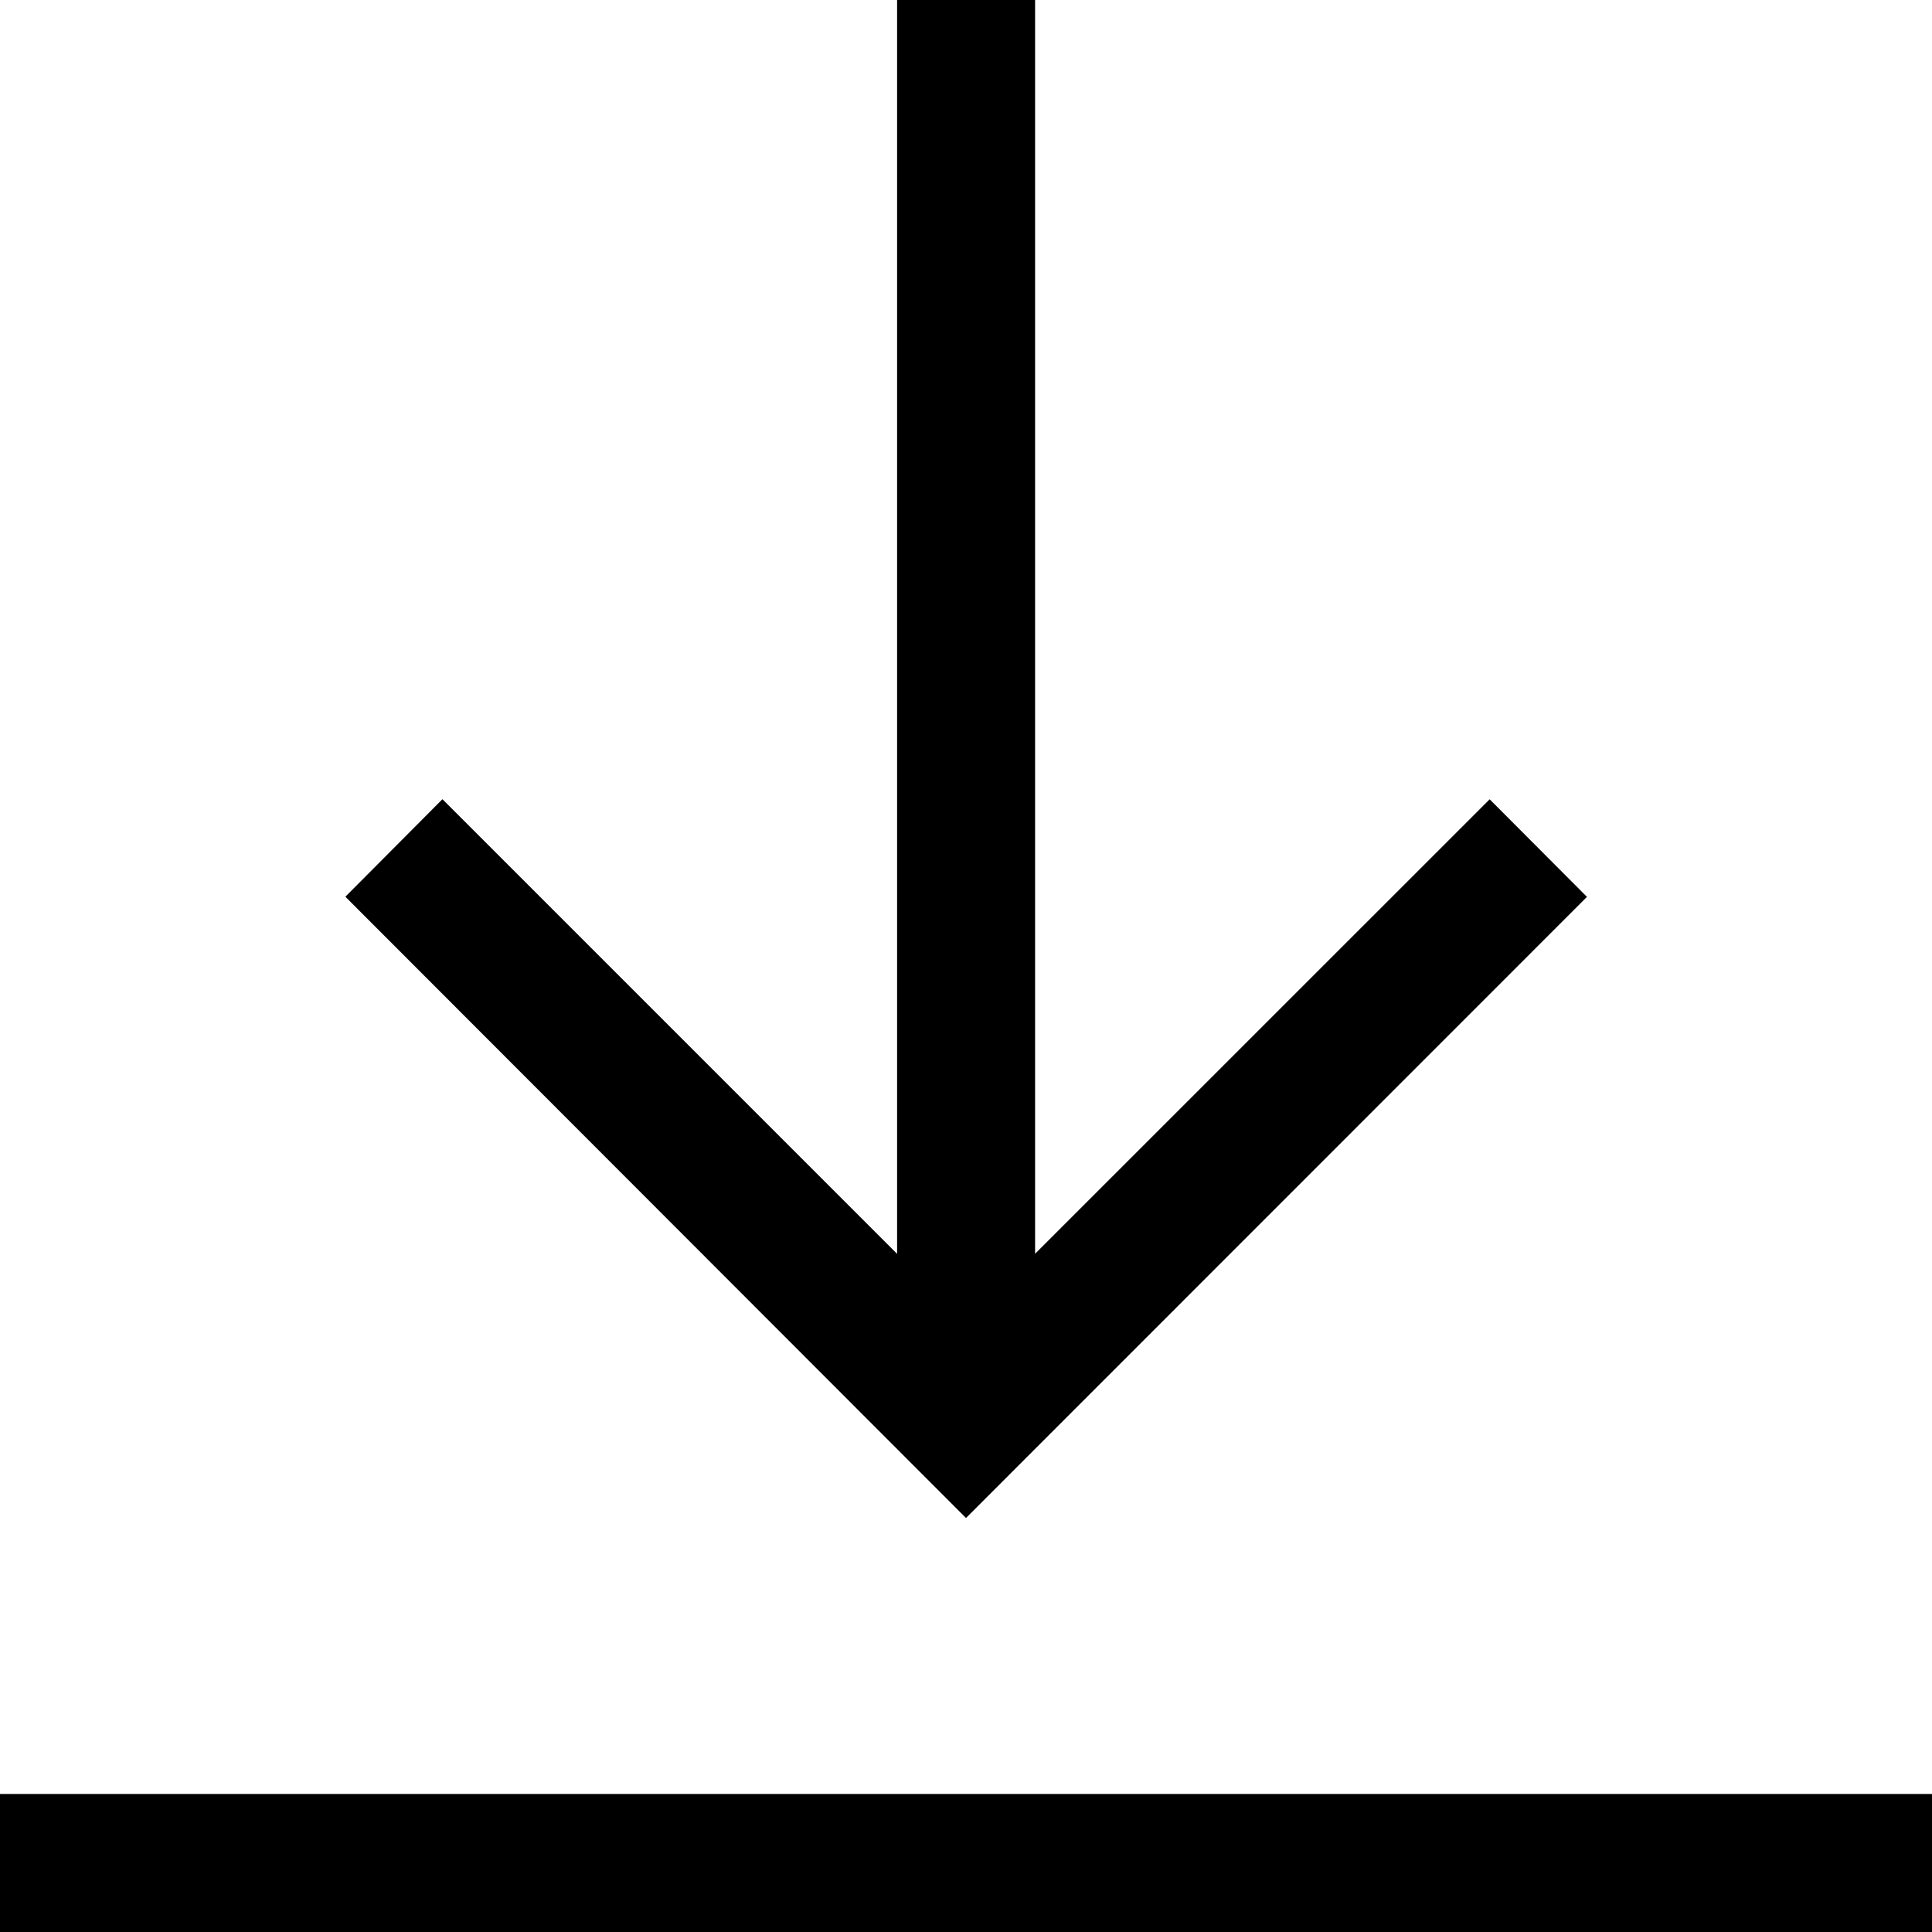 <?xml version="1.0" encoding="utf-8"?><svg width="21" height="21" xmlns="http://www.w3.org/2000/svg" viewBox="0 0 21 21"><g clip-path="url(#cclip0)"><path d="M0 19.5h21V21H0v-1.5zM17.25 9.749l-1.058-1.061-4.941 4.94V0h-1.5v13.629L4.809 8.687l-1.055 1.06L10.5 16.5l6.749-6.751z"/></g><defs><clipPath id="cclip0"><path d="M0 0h21v21H0z"/></clipPath></defs></svg>